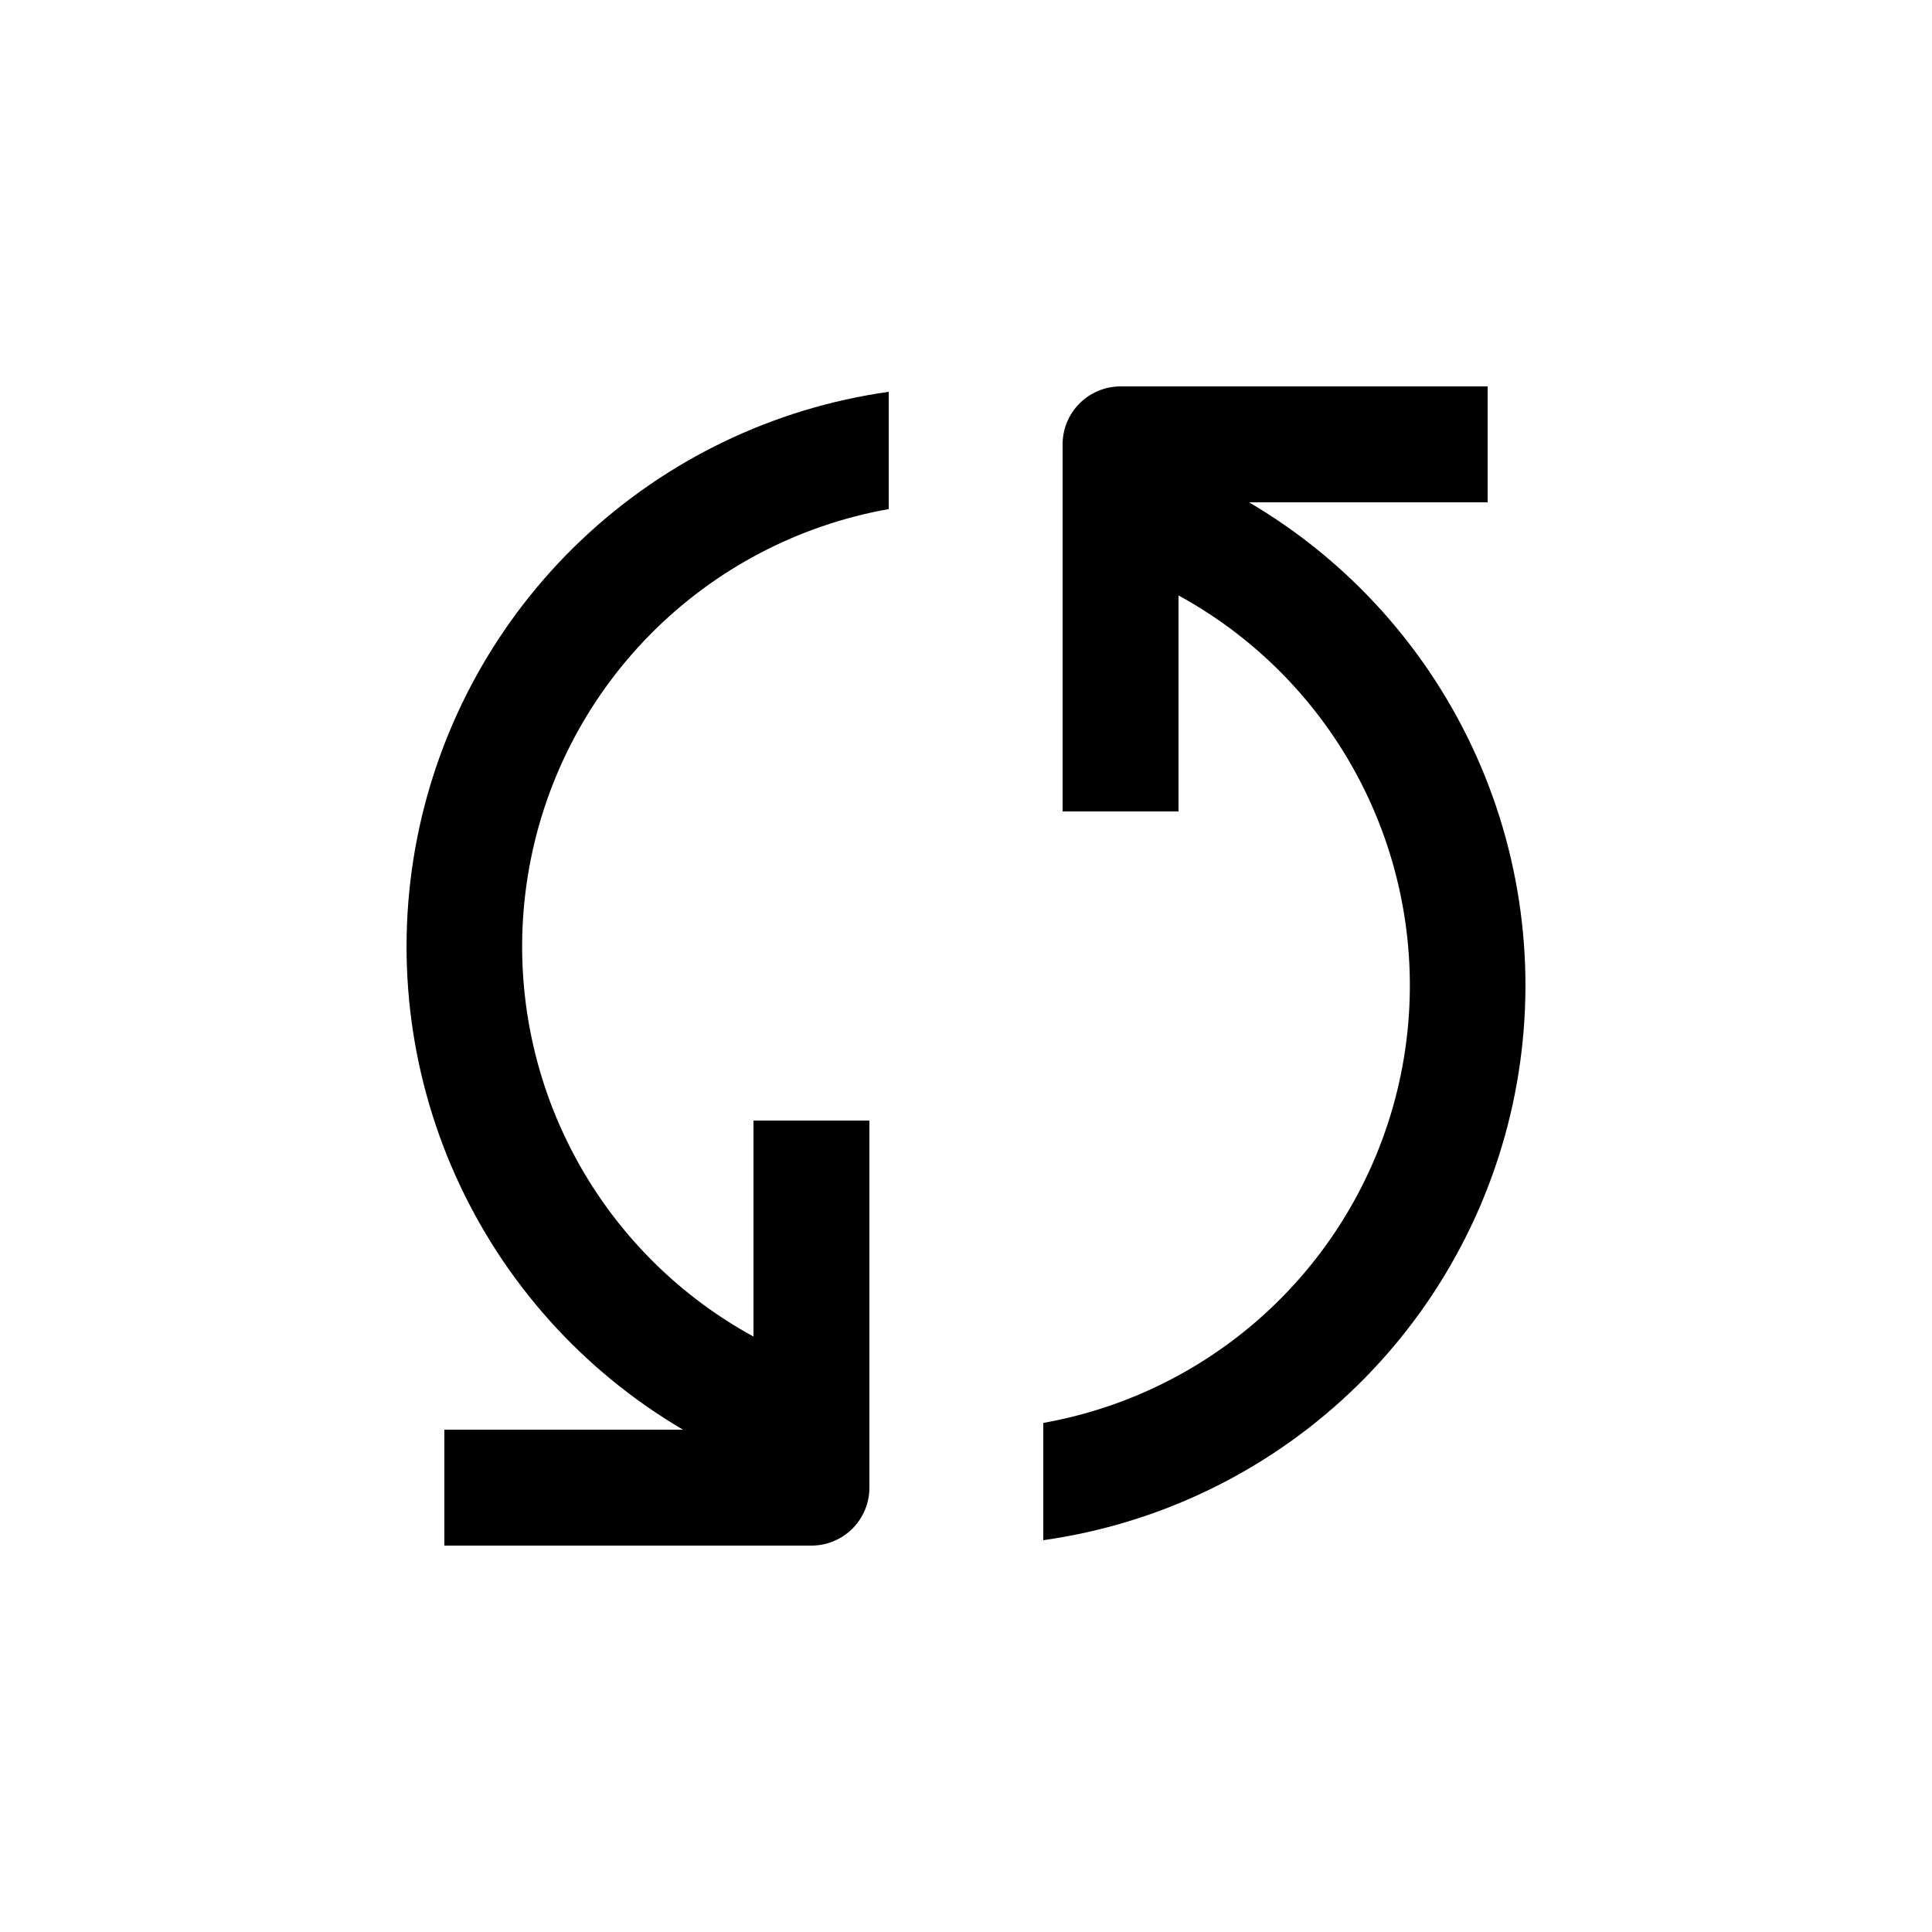 <?xml version="1.0" encoding="UTF-8"?>
<svg width="1200pt" height="1200pt" version="1.1" viewBox="0 0 1200 1200" xmlns="http://www.w3.org/2000/svg">
 <g>
  <path d="m424.2 888h-148.2v72h228c9.547 0 18.703-3.793 25.457-10.543 6.75-6.754 10.543-15.91 10.543-25.457v-228h-72v134.16c-50.168-27.402-90.59-69.707-115.68-121.07-25.09-51.363-33.617-109.25-24.395-165.67 9.219-56.418 35.73-108.58 75.871-149.28 40.137-40.699 91.926-67.934 148.21-77.941v-72.84c-71.516 10.066-138.12 42.133-190.6 91.754-52.473 49.617-88.211 114.34-102.25 185.18-14.043 70.84-5.699 144.3 23.875 210.18 29.574 65.887 78.914 120.94 141.18 157.53z"/>
  <path d="m775.8 312h148.2v-72h-228c-9.547 0-18.703 3.793-25.457 10.543-6.75 6.754-10.543 15.91-10.543 25.457v228h72v-134.16c50.168 27.402 90.59 69.707 115.68 121.07 25.09 51.363 33.617 109.25 24.395 165.67-9.219 56.418-35.73 108.58-75.871 149.28-40.137 40.699-91.926 67.934-148.21 77.941v72.84c71.516-10.066 138.12-42.133 190.6-91.754 52.473-49.617 88.211-114.34 102.25-185.18 14.043-70.84 5.699-144.3-23.875-210.18-29.574-65.887-78.914-120.94-141.18-157.53z"/>
 </g>
</svg>
